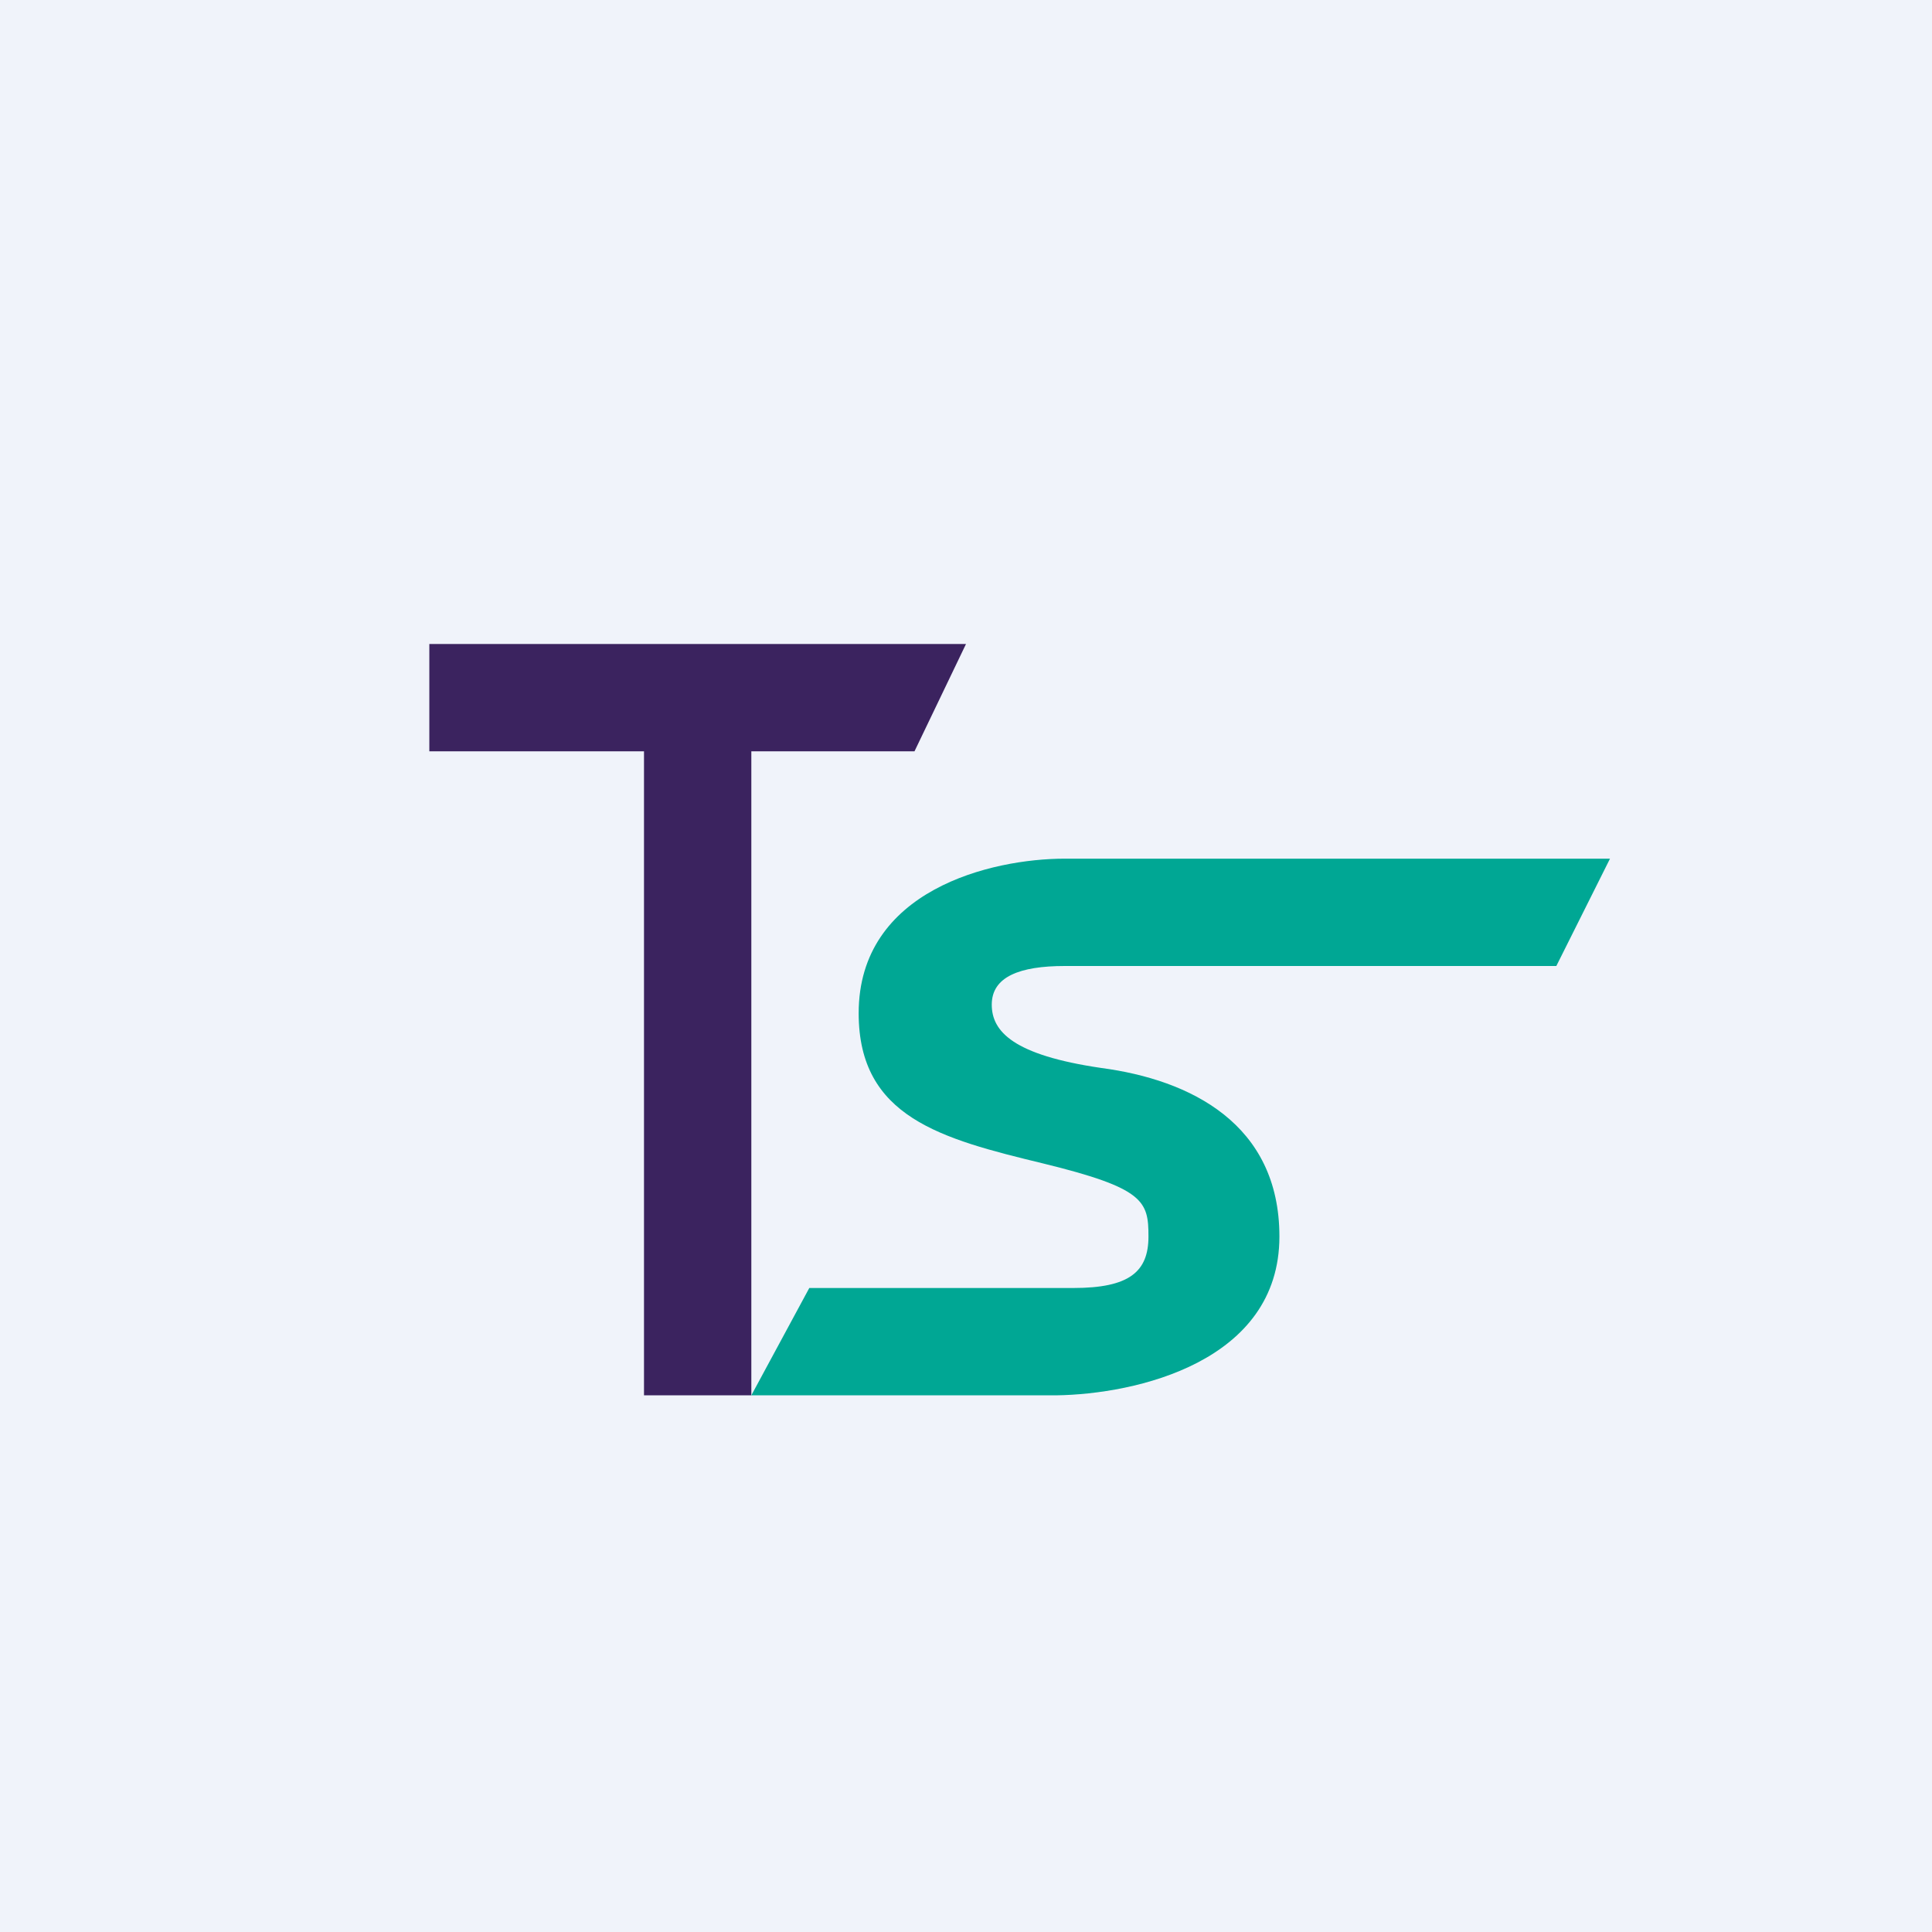 <!-- by TradingView --><svg width="18" height="18" viewBox="0 0 18 18" xmlns="http://www.w3.org/2000/svg"><path fill="#F0F3FA" d="M0 0h18v18H0z"/><path d="M9 6H4v1h2v6h1V7h1.52L9 6Z" fill="#3B235F"/><path d="M9.92 8H15l-.5 1H9.92c-.42 0-.68.1-.68.36 0 .25.2.47 1.02.59.83.11 1.66.52 1.66 1.57 0 1.17-1.34 1.47-2.08 1.48H7l.54-1H10c.52 0 .7-.15.7-.48 0-.33-.04-.45-.98-.68-.95-.23-1.72-.43-1.72-1.4C8 8.29 9.24 8 9.92 8Z" fill="#00A794"/></svg>